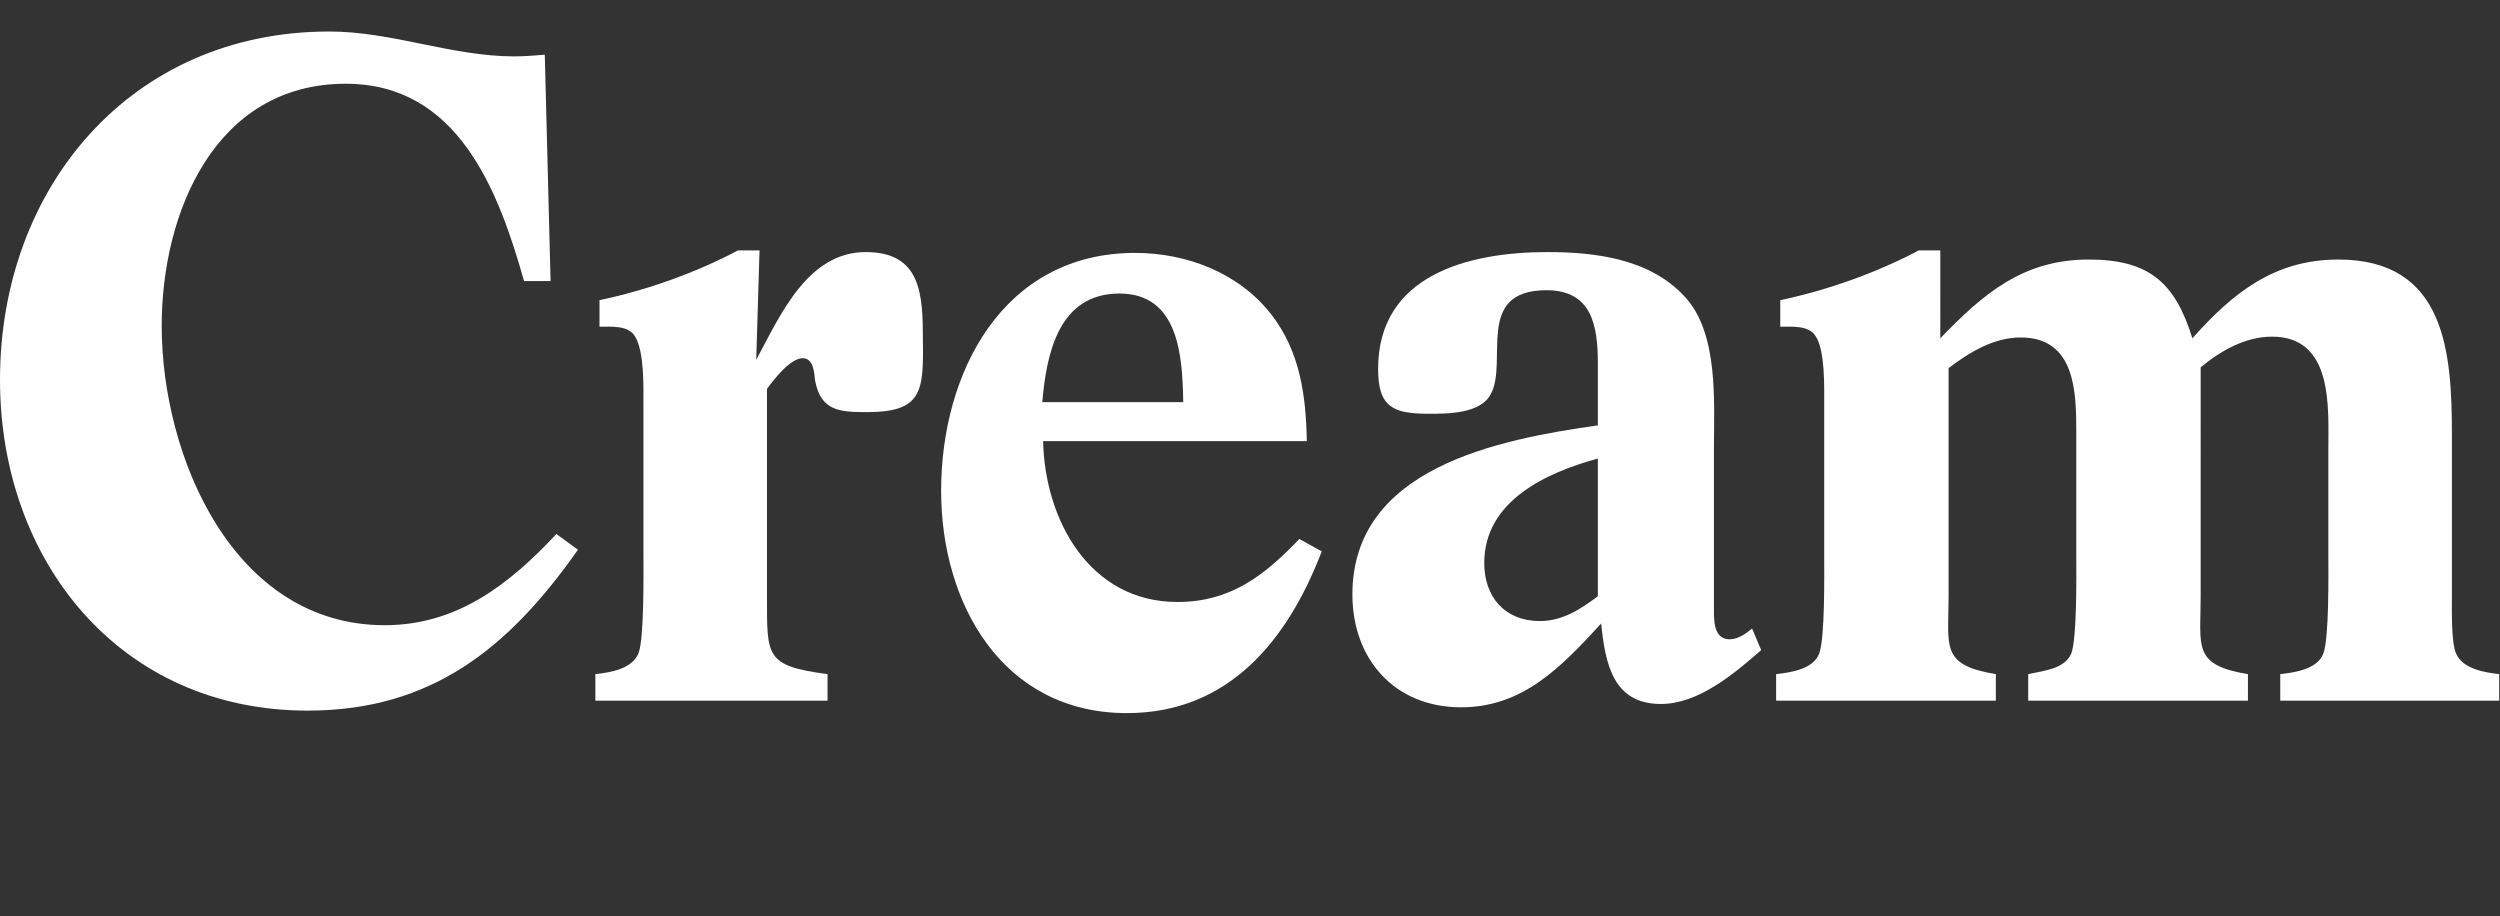 <?xml version="1.0" encoding="utf-8"?>
<!-- Generator: Adobe Illustrator 25.1.0, SVG Export Plug-In . SVG Version: 6.00 Build 0)  -->
<svg version="1.1" id="Layer_1" xmlns="http://www.w3.org/2000/svg" xmlns:xlink="http://www.w3.org/1999/xlink" x="0px" y="0px"
	 viewBox="0 0 301.5 110.5" style="enable-background:new 0 0 301.5 110.5;" xml:space="preserve">
<rect x="0" y="0" width="301.5" height="110.5" fill="#333333" stroke="none"/>
<style type="text/css">
	.st0{fill:#fff;}
</style>
<g>
	<path class="st0" d="M37.1,85.7C14.4,85.7,0,67.6,0,45.8C0,22.6,15.8,3.8,39.7,3.8c7.6,0,14.8,3,22.3,3c1.2,0,2.5-0.1,3.7-0.2
		l0.7,27.3h-3.2c-3.1-11-8-23.8-21.5-23.8c-15.8,0-22.2,15.6-22.2,29.2c0,15.7,8.6,36.1,26.9,36.1c8.7,0,15-4.9,20.7-11l2.6,1.9
		C61.4,78.1,52.1,85.7,37.1,85.7z"/>
	<path class="st0" d="M104.6,49.7c-3.3,0-5.6-0.1-6.3-3.8c-0.1-1-0.2-2.7-1.5-2.7c-1.5,0-3.5,2.6-4.3,3.7V72c0,7.2-0.2,8.3,7.3,9.3
		v3.2h-28v-3.2c1.8-0.2,4.4-0.6,5.2-2.5c0.7-1.8,0.6-9.7,0.6-11.8V48.6c0-2,0.1-6.2-1-8c-0.8-1.4-2.9-1.2-4.3-1.2v-3.2
		c5.7-1.2,11.6-3.3,16.7-6h2.6l-0.4,13.2c2.9-5.4,6.2-13,13.2-13c6.7,0,6.9,5.1,6.9,10.6C111.4,47.2,111.2,49.7,104.6,49.7z"/>
	<path class="st0" d="M135.9,86c-15,0-22.4-13.2-22.4-26.8c0-14.2,7.4-28.7,23.4-28.7c6.2,0,12.5,2.4,16.4,7.4
		c3.5,4.5,4.2,9.8,4.3,15.3h-31.8c0.2,9.5,5.6,19.4,16.2,19.4c6.4,0,10.5-3.2,14.7-7.6l2.7,1.5C155.3,77.2,148.2,86,135.9,86z
		 M135,35.4c-7.3,0-8.8,7.2-9.3,13.1h17C142.6,43,142.2,35.4,135,35.4z"/>
	<path class="st0" d="M200.3,84.9c-5.8,0-6.7-4.9-7.2-9.7c-4.8,5.2-9.4,10.1-16.9,10.1c-8,0-13.1-5.8-13.1-13.6
		c0-15.3,17.6-18.7,29.6-20.4v-7.5c0-4.5-0.7-8.8-6.2-8.8c-8.7,0-4.6,8.6-6.7,12.5c-1.2,2.4-5.2,2.4-7.5,2.4c-4.3,0-6.1-0.8-6.1-5.4
		c0-11.4,11-14.1,20.4-14.1c5.8,0,12.4,0.8,16.6,5.4c4.1,4.4,3.5,12.8,3.5,18.2v19.3c0,1.4-0.1,3.8,1.9,3.8c1,0,2-0.7,2.7-1.3
		l1.1,2.6C209.1,81.3,204.8,84.9,200.3,84.9z M192.7,55.3C186.5,57,179,60.4,179,67.9c0,4.1,2.5,7,6.7,7c2.7,0,4.9-1.4,7-3V55.3z"/>
	<path class="st0" d="M275,84.5v-3.2c1.8-0.2,4.5-0.6,5.2-2.5c0.7-1.9,0.6-9.5,0.6-11.7V54.2c0-5.1,0.6-13.6-6.8-13.6
		c-3.2,0-6.2,1.7-8.6,3.7V72c0,6-1,8.2,5.7,9.3v3.2h-26.5v-3.2c1.8-0.4,4.4-0.6,5.2-2.5c0.7-1.9,0.6-9.5,0.6-11.8V52.1
		c0-4.8-0.1-11.4-6.7-11.4c-3.3,0-6.2,1.8-8.7,3.7V72c0,6-1,8.2,5.7,9.3v3.2h-26.5v-3.2c1.8-0.2,4.5-0.6,5.2-2.5
		c0.7-1.9,0.6-9.5,0.6-11.8V48.5c0-1.9,0.1-6.2-1-7.9c-0.8-1.4-2.9-1.2-4.3-1.2v-3.2c5.7-1.2,11.6-3.3,16.7-6h2.6L234,40.8
		c5.2-5.4,10-9.5,17.9-9.5c7.2,0,10.4,2.7,12.5,9.5c4.9-5.5,9.9-9.5,17.6-9.5c12.9,0,13.7,11.1,13.7,21.1V72c0,1.4-0.1,5.5,0.5,6.8
		c0.8,1.9,3.5,2.3,5.2,2.5v3.2H275z"/>
</g>
</svg>
